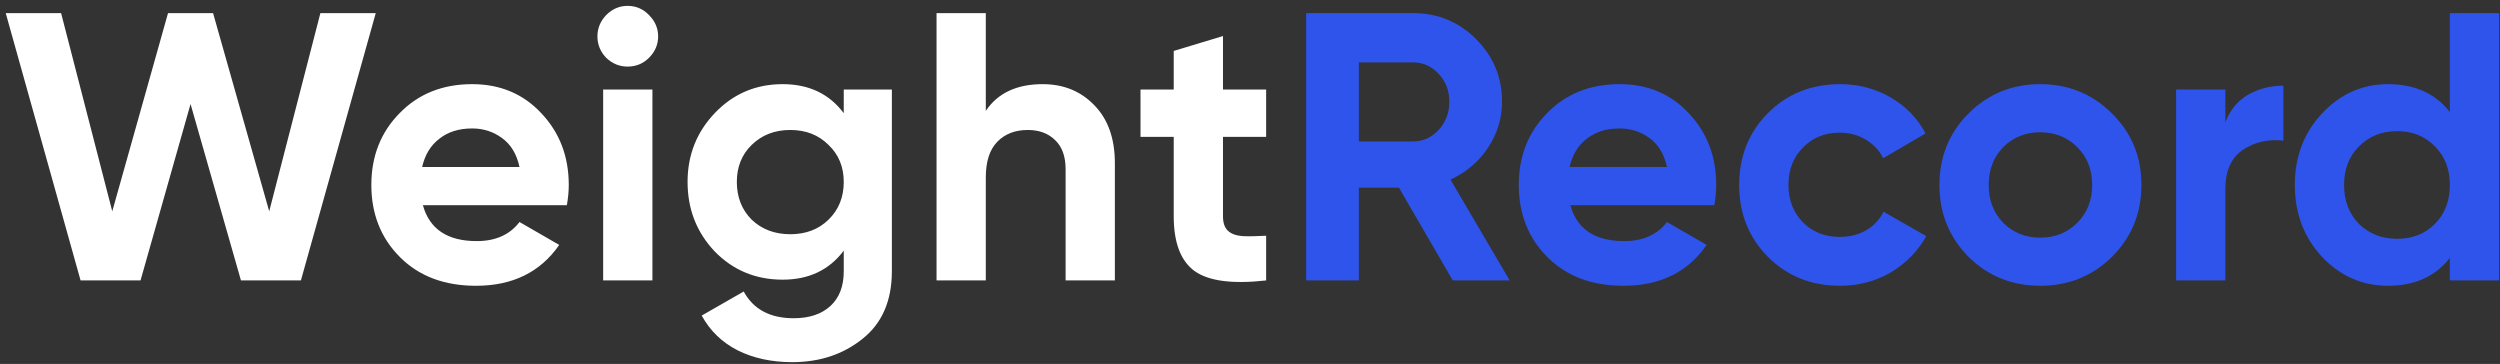 <svg width="419" height="61" viewBox="0 0 419 61" fill="none" xmlns="http://www.w3.org/2000/svg">
<rect x="0" y="0" width="419" height="61" fill="#333333" stroke="none"/>
<path d="M13.504 47L0.96 2.2H10.24L18.816 35.416L28.16 2.2H35.712L45.12 35.416L53.696 2.2H62.976L50.432 47H40.384L31.936 17.432L23.552 47H13.504ZM70.877 34.392C71.986 38.403 74.994 40.408 79.901 40.408C83.058 40.408 85.448 39.341 87.069 37.208L93.725 41.048C90.568 45.613 85.917 47.896 79.773 47.896C74.482 47.896 70.237 46.296 67.037 43.096C63.837 39.896 62.237 35.864 62.237 31C62.237 26.179 63.816 22.168 66.973 18.968C70.13 15.725 74.184 14.104 79.133 14.104C83.826 14.104 87.688 15.725 90.717 18.968C93.789 22.211 95.325 26.221 95.325 31C95.325 32.067 95.218 33.197 95.005 34.392H70.877ZM70.749 27.992H87.069C86.6 25.816 85.618 24.195 84.125 23.128C82.674 22.061 81.01 21.528 79.133 21.528C76.914 21.528 75.08 22.104 73.629 23.256C72.178 24.365 71.218 25.944 70.749 27.992ZM105.185 11.16C103.819 11.16 102.625 10.669 101.601 9.688C100.619 8.664 100.129 7.469 100.129 6.104C100.129 4.739 100.619 3.544 101.601 2.52C102.625 1.496 103.819 0.984 105.185 0.984C106.593 0.984 107.787 1.496 108.769 2.52C109.793 3.544 110.305 4.739 110.305 6.104C110.305 7.469 109.793 8.664 108.769 9.688C107.787 10.669 106.593 11.16 105.185 11.16ZM101.089 47V15H109.345V47H101.089ZM141.413 15H149.477V45.464C149.477 50.413 147.834 54.189 144.549 56.792C141.306 59.395 137.381 60.696 132.773 60.696C129.317 60.696 126.266 60.035 123.621 58.712C121.018 57.389 119.013 55.448 117.605 52.888L124.645 48.856C126.266 51.843 129.061 53.336 133.029 53.336C135.632 53.336 137.68 52.653 139.173 51.288C140.666 49.923 141.413 47.981 141.413 45.464V42.008C138.981 45.251 135.568 46.872 131.173 46.872C126.65 46.872 122.853 45.293 119.781 42.136C116.752 38.936 115.237 35.053 115.237 30.488C115.237 25.965 116.773 22.104 119.845 18.904C122.917 15.704 126.693 14.104 131.173 14.104C135.568 14.104 138.981 15.725 141.413 18.968V15ZM125.989 36.824C127.696 38.445 129.85 39.256 132.453 39.256C135.056 39.256 137.189 38.445 138.853 36.824C140.56 35.16 141.413 33.048 141.413 30.488C141.413 27.971 140.56 25.901 138.853 24.28C137.189 22.616 135.056 21.784 132.453 21.784C129.85 21.784 127.696 22.616 125.989 24.28C124.325 25.901 123.493 27.971 123.493 30.488C123.493 33.048 124.325 35.16 125.989 36.824ZM174.756 14.104C178.254 14.104 181.134 15.277 183.396 17.624C185.7 19.971 186.852 23.213 186.852 27.352V47H178.596V28.376C178.596 26.243 178.02 24.621 176.868 23.512C175.716 22.36 174.18 21.784 172.26 21.784C170.126 21.784 168.42 22.445 167.14 23.768C165.86 25.091 165.22 27.075 165.22 29.72V47H156.964V2.2H165.22V18.584C167.225 15.597 170.404 14.104 174.756 14.104ZM212.205 22.936H204.973V36.248C204.973 37.357 205.25 38.168 205.805 38.68C206.36 39.192 207.17 39.491 208.237 39.576C209.304 39.619 210.626 39.597 212.205 39.512V47C206.53 47.64 202.52 47.107 200.173 45.4C197.869 43.693 196.717 40.643 196.717 36.248V22.936H191.149V15H196.717V8.536L204.973 6.04V15H212.205V22.936Z" fill="white"/>
<path d="M243.486 47L234.462 31.448H227.742V47H218.91V2.2H236.83C240.969 2.2 244.489 3.651 247.39 6.552C250.291 9.453 251.742 12.952 251.742 17.048C251.742 19.821 250.953 22.403 249.374 24.792C247.795 27.139 245.705 28.909 243.102 30.104L253.022 47H243.486ZM227.742 10.456V23.704H236.83C238.494 23.704 239.923 23.064 241.118 21.784C242.313 20.461 242.91 18.883 242.91 17.048C242.91 15.213 242.313 13.656 241.118 12.376C239.923 11.096 238.494 10.456 236.83 10.456H227.742ZM263.19 34.392C264.299 38.403 267.307 40.408 272.214 40.408C275.371 40.408 277.76 39.341 279.382 37.208L286.038 41.048C282.88 45.613 278.23 47.896 272.086 47.896C266.795 47.896 262.55 46.296 259.35 43.096C256.15 39.896 254.549 35.864 254.549 31C254.549 26.179 256.128 22.168 259.286 18.968C262.443 15.725 266.496 14.104 271.446 14.104C276.139 14.104 280 15.725 283.03 18.968C286.102 22.211 287.638 26.221 287.638 31C287.638 32.067 287.531 33.197 287.318 34.392H263.19ZM263.062 27.992H279.382C278.912 25.816 277.931 24.195 276.438 23.128C274.987 22.061 273.323 21.528 271.446 21.528C269.227 21.528 267.392 22.104 265.942 23.256C264.491 24.365 263.531 25.944 263.062 27.992ZM308.383 47.896C303.562 47.896 299.53 46.275 296.287 43.032C293.087 39.789 291.487 35.779 291.487 31C291.487 26.221 293.087 22.211 296.287 18.968C299.53 15.725 303.562 14.104 308.383 14.104C311.498 14.104 314.335 14.851 316.895 16.344C319.455 17.837 321.396 19.843 322.719 22.36L315.615 26.52C314.975 25.197 313.994 24.152 312.671 23.384C311.391 22.616 309.94 22.232 308.319 22.232C305.844 22.232 303.796 23.064 302.175 24.728C300.554 26.349 299.743 28.44 299.743 31C299.743 33.517 300.554 35.608 302.175 37.272C303.796 38.893 305.844 39.704 308.319 39.704C309.983 39.704 311.455 39.341 312.735 38.616C314.058 37.848 315.039 36.803 315.679 35.48L322.847 39.576C321.439 42.093 319.455 44.12 316.895 45.656C314.335 47.149 311.498 47.896 308.383 47.896ZM353.978 43.032C350.692 46.275 346.682 47.896 341.946 47.896C337.21 47.896 333.199 46.275 329.914 43.032C326.671 39.747 325.049 35.736 325.049 31C325.049 26.264 326.671 22.275 329.914 19.032C333.199 15.747 337.21 14.104 341.946 14.104C346.682 14.104 350.692 15.747 353.978 19.032C357.263 22.275 358.906 26.264 358.906 31C358.906 35.736 357.263 39.747 353.978 43.032ZM335.738 37.336C337.402 39 339.471 39.832 341.946 39.832C344.42 39.832 346.49 39 348.154 37.336C349.818 35.672 350.65 33.56 350.65 31C350.65 28.44 349.818 26.328 348.154 24.664C346.49 23 344.42 22.168 341.946 22.168C339.471 22.168 337.402 23 335.738 24.664C334.116 26.328 333.306 28.44 333.306 31C333.306 33.56 334.116 35.672 335.738 37.336ZM372.97 20.504C373.738 18.456 374.996 16.92 376.746 15.896C378.538 14.872 380.522 14.36 382.698 14.36V23.576C380.18 23.277 377.919 23.789 375.914 25.112C373.951 26.435 372.97 28.632 372.97 31.704V47H364.714V15H372.97V20.504ZM410.595 2.2H418.851V47H410.595V43.224C408.163 46.339 404.707 47.896 400.227 47.896C395.917 47.896 392.227 46.275 389.155 43.032C386.125 39.747 384.611 35.736 384.611 31C384.611 26.264 386.125 22.275 389.155 19.032C392.227 15.747 395.917 14.104 400.227 14.104C404.707 14.104 408.163 15.661 410.595 18.776V2.2ZM395.363 37.528C397.069 39.192 399.203 40.024 401.763 40.024C404.323 40.024 406.435 39.192 408.099 37.528C409.763 35.821 410.595 33.645 410.595 31C410.595 28.355 409.763 26.2 408.099 24.536C406.435 22.829 404.323 21.976 401.763 21.976C399.203 21.976 397.069 22.829 395.363 24.536C393.699 26.2 392.867 28.355 392.867 31C392.867 33.645 393.699 35.821 395.363 37.528Z" fill="#2F54EB"/>
</svg>
